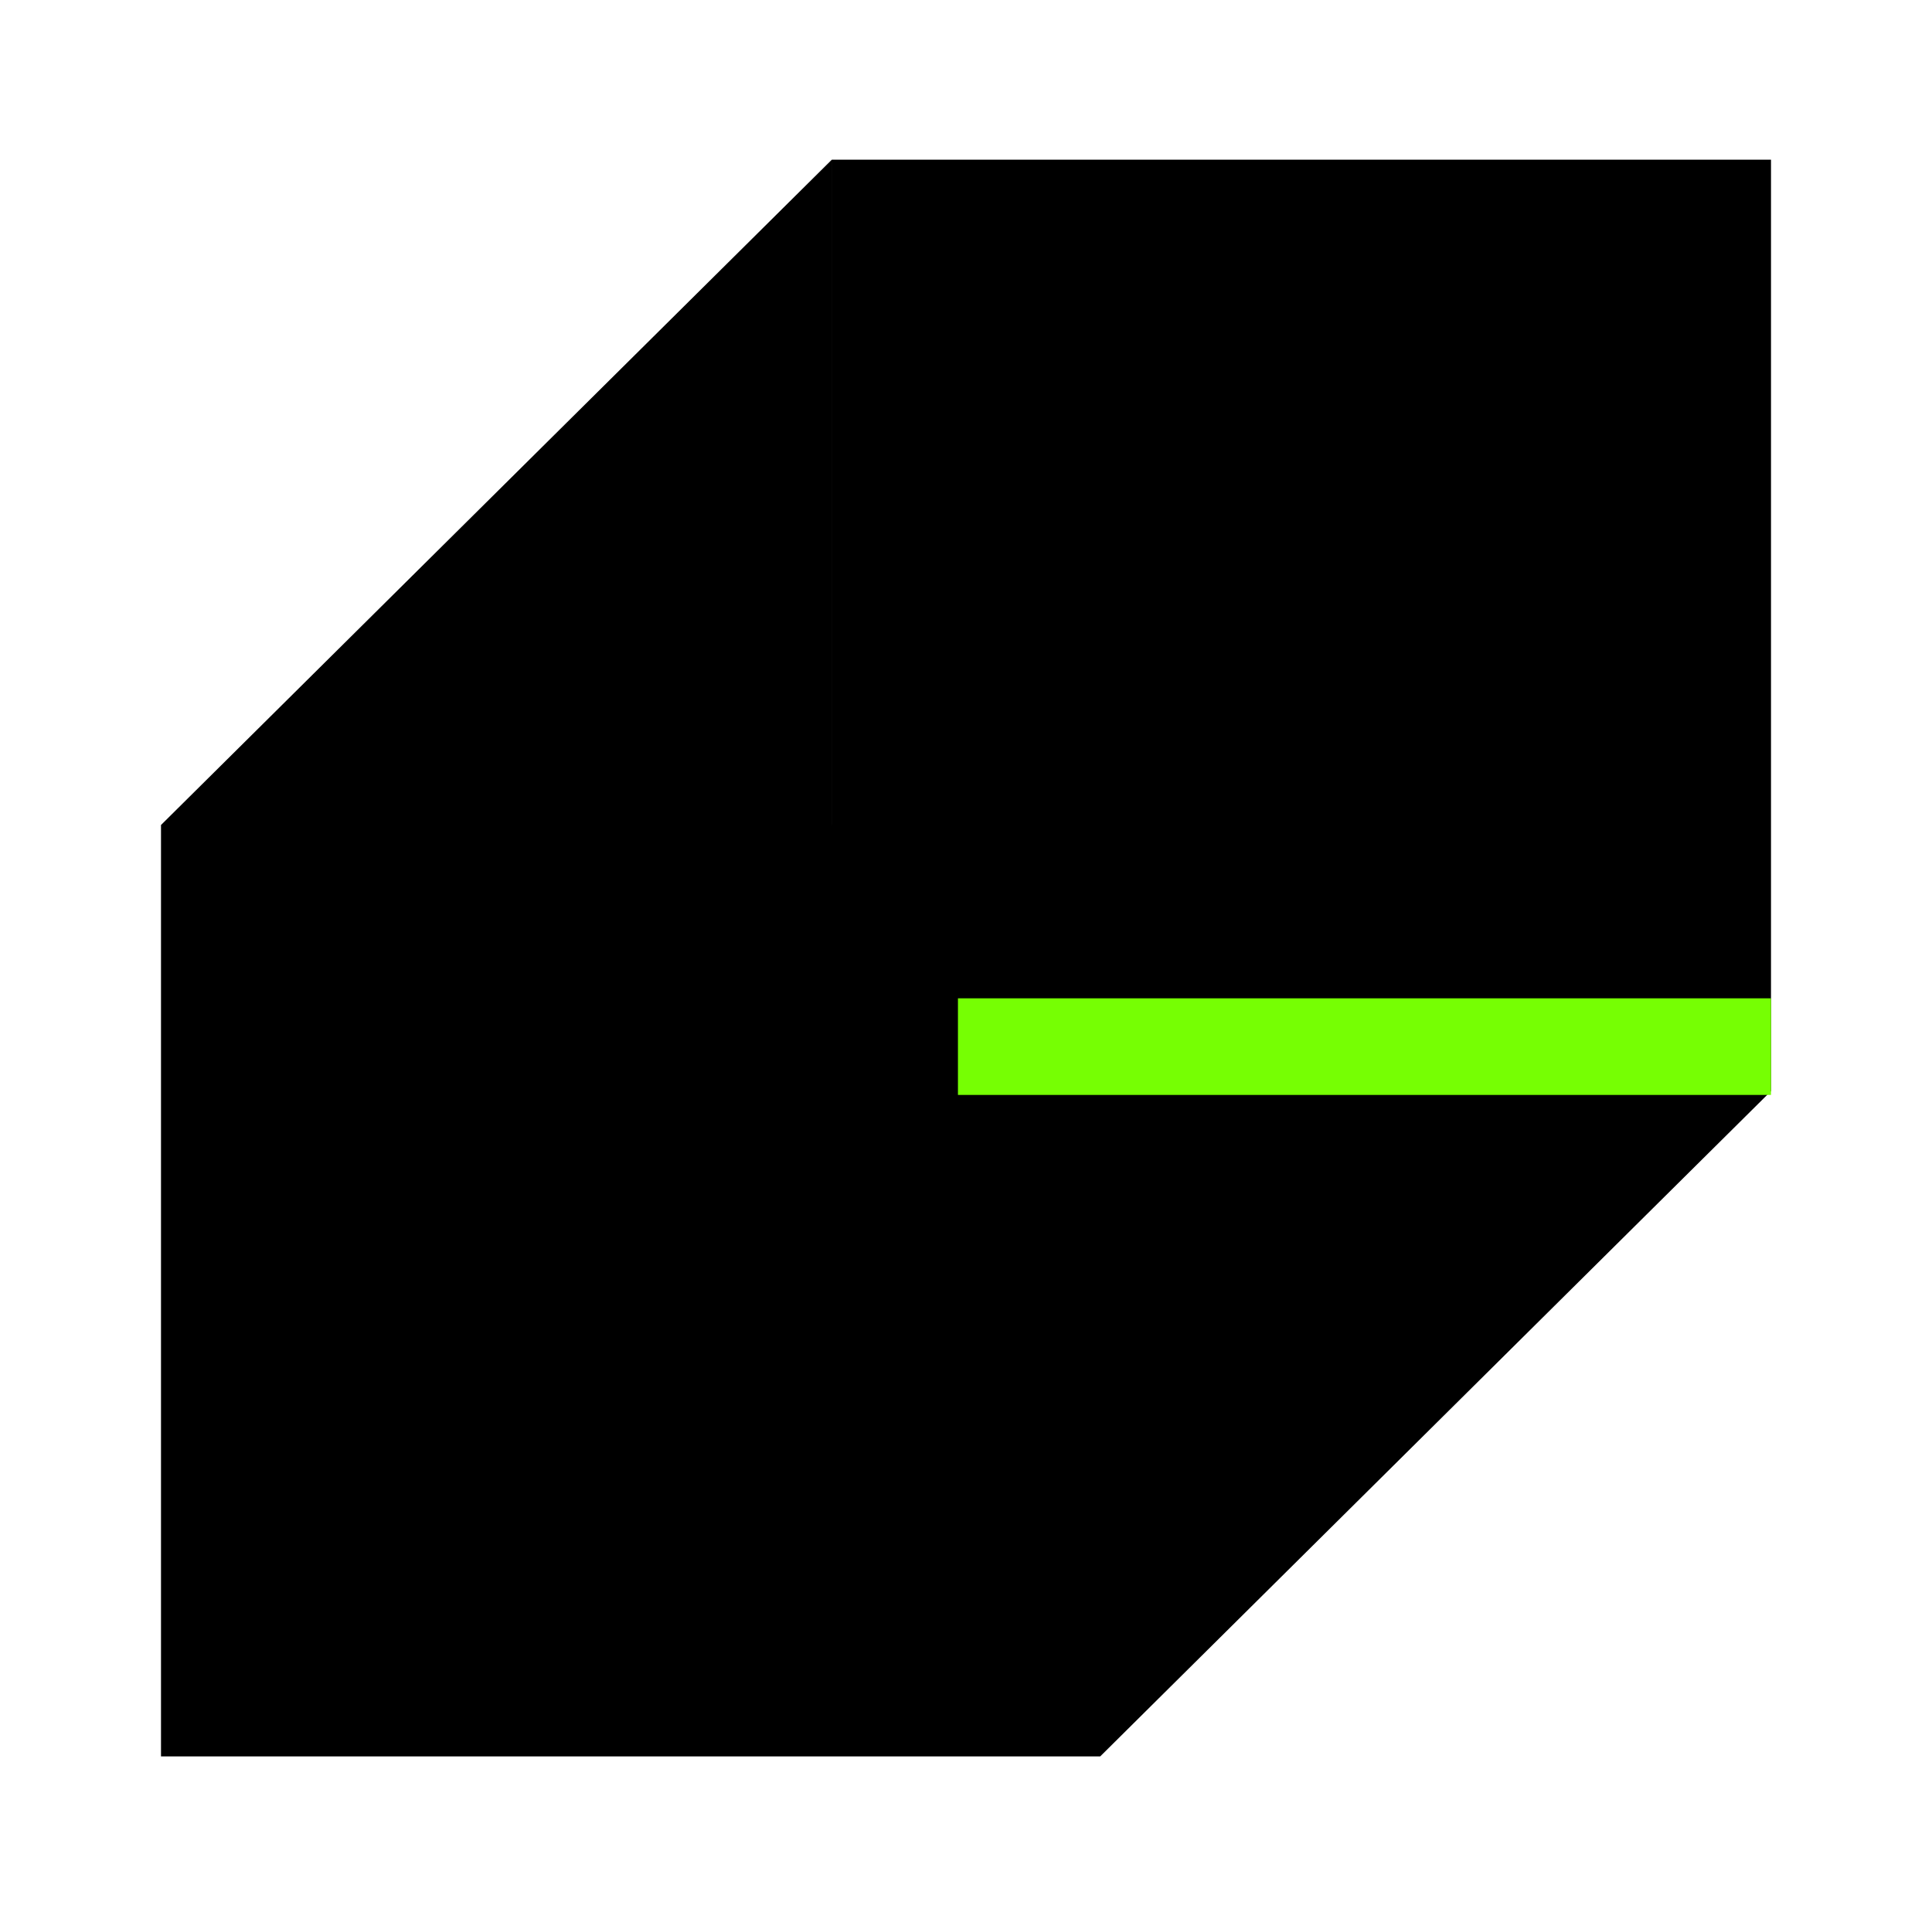 <svg width="120" height="119" viewBox="0 0 120 119" fill="none" xmlns="http://www.w3.org/2000/svg">
<path fill-rule="evenodd" clip-rule="evenodd" d="M110 9.917L51.667 9.917V51.236L51.666 51.236V9.917L10 51.236L10 109.083H68.333H68.333V109.083L109.999 67.764H110V9.917Z" fill="black"/>
<path d="M59.5 65H110" stroke="#76FF03" stroke-width="6"/>
</svg>
